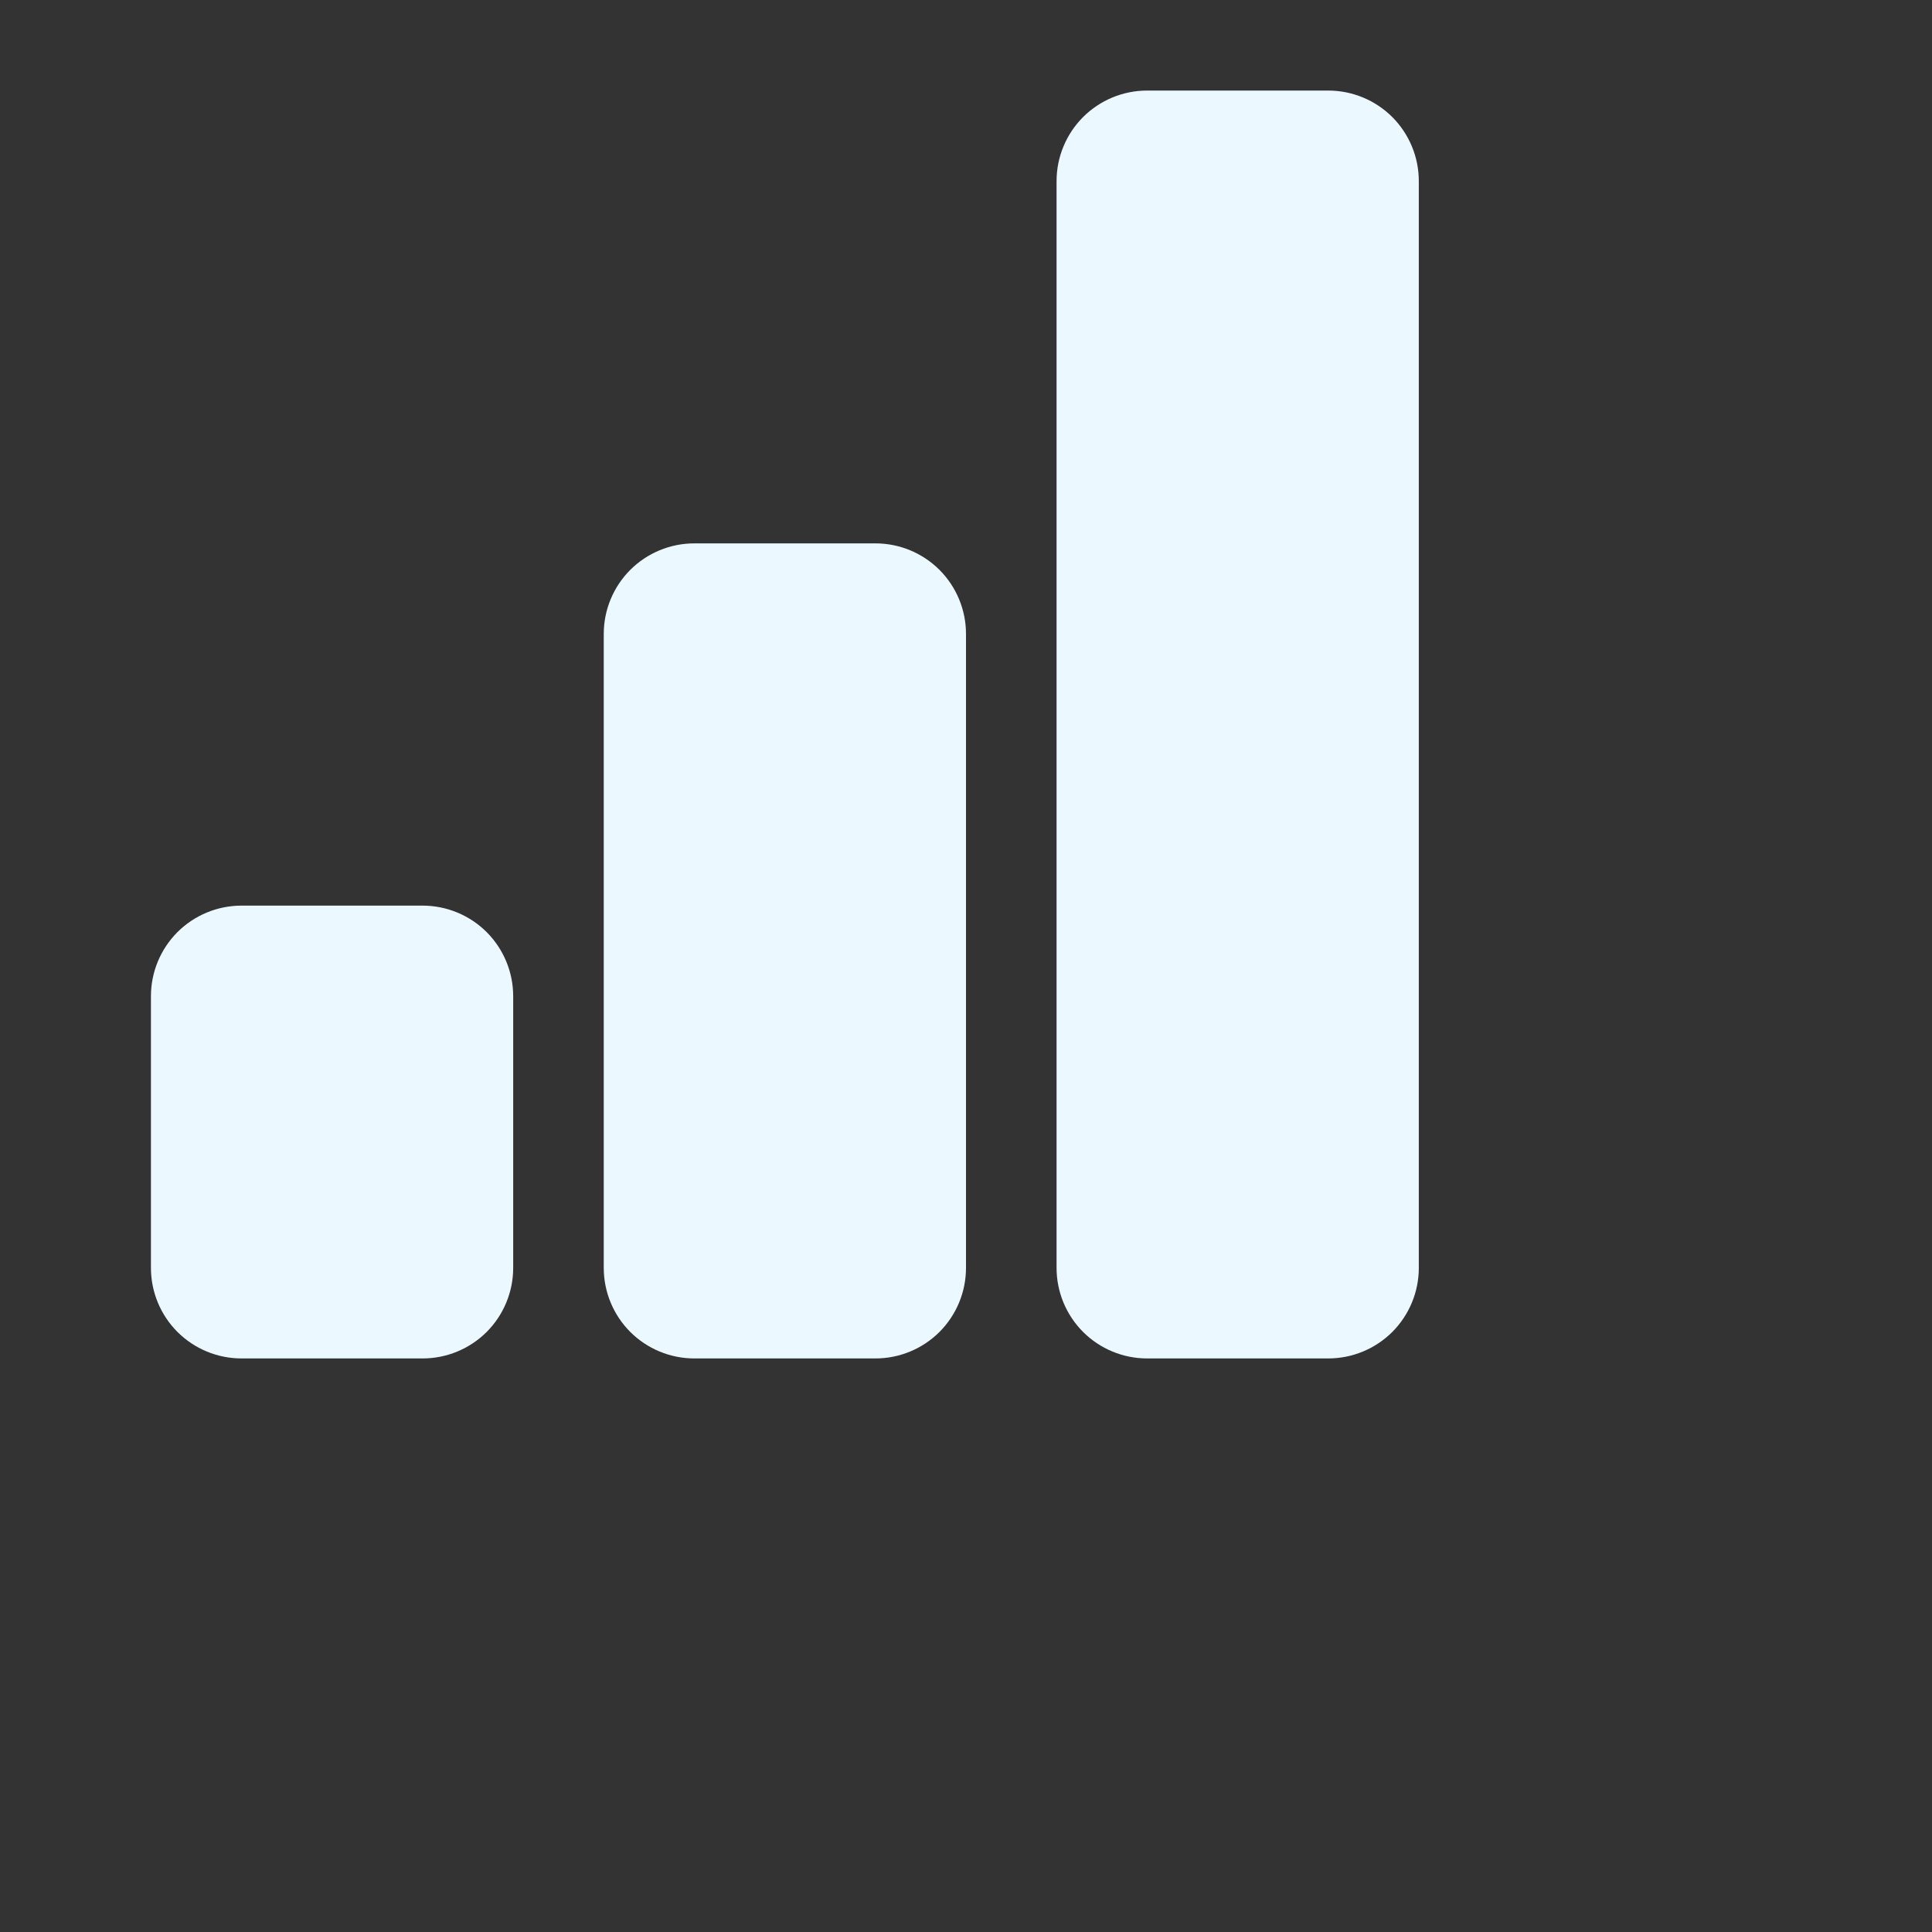 <svg width="32" height="32" viewBox="0 0 32 32" fill="none" xmlns="http://www.w3.org/2000/svg">
<rect x="0" y="0" width="32" height="32" fill="#333333" stroke="none"/>
<path d="M2.5 16.5C2.5 16.102 2.658 15.721 2.939 15.439C3.221 15.158 3.602 15 4 15H7C7.398 15 7.779 15.158 8.061 15.439C8.342 15.721 8.5 16.102 8.5 16.5V21C8.5 21.398 8.342 21.779 8.061 22.061C7.779 22.342 7.398 22.5 7 22.5H4C3.602 22.5 3.221 22.342 2.939 22.061C2.658 21.779 2.5 21.398 2.5 21V16.5ZM10 10.5C10 10.102 10.158 9.721 10.439 9.439C10.721 9.158 11.102 9 11.5 9H14.5C14.898 9 15.279 9.158 15.561 9.439C15.842 9.721 16 10.102 16 10.5V21C16 21.398 15.842 21.779 15.561 22.061C15.279 22.342 14.898 22.5 14.5 22.5H11.5C11.102 22.5 10.721 22.342 10.439 22.061C10.158 21.779 10 21.398 10 21V10.5ZM17.5 3C17.5 2.602 17.658 2.221 17.939 1.939C18.221 1.658 18.602 1.5 19 1.5H22C22.398 1.5 22.779 1.658 23.061 1.939C23.342 2.221 23.5 2.602 23.5 3V21C23.5 21.398 23.342 21.779 23.061 22.061C22.779 22.342 22.398 22.5 22 22.5H19C18.602 22.5 18.221 22.342 17.939 22.061C17.658 21.779 17.5 21.398 17.5 21V3Z" fill="#EBF8FF"/>
</svg>
